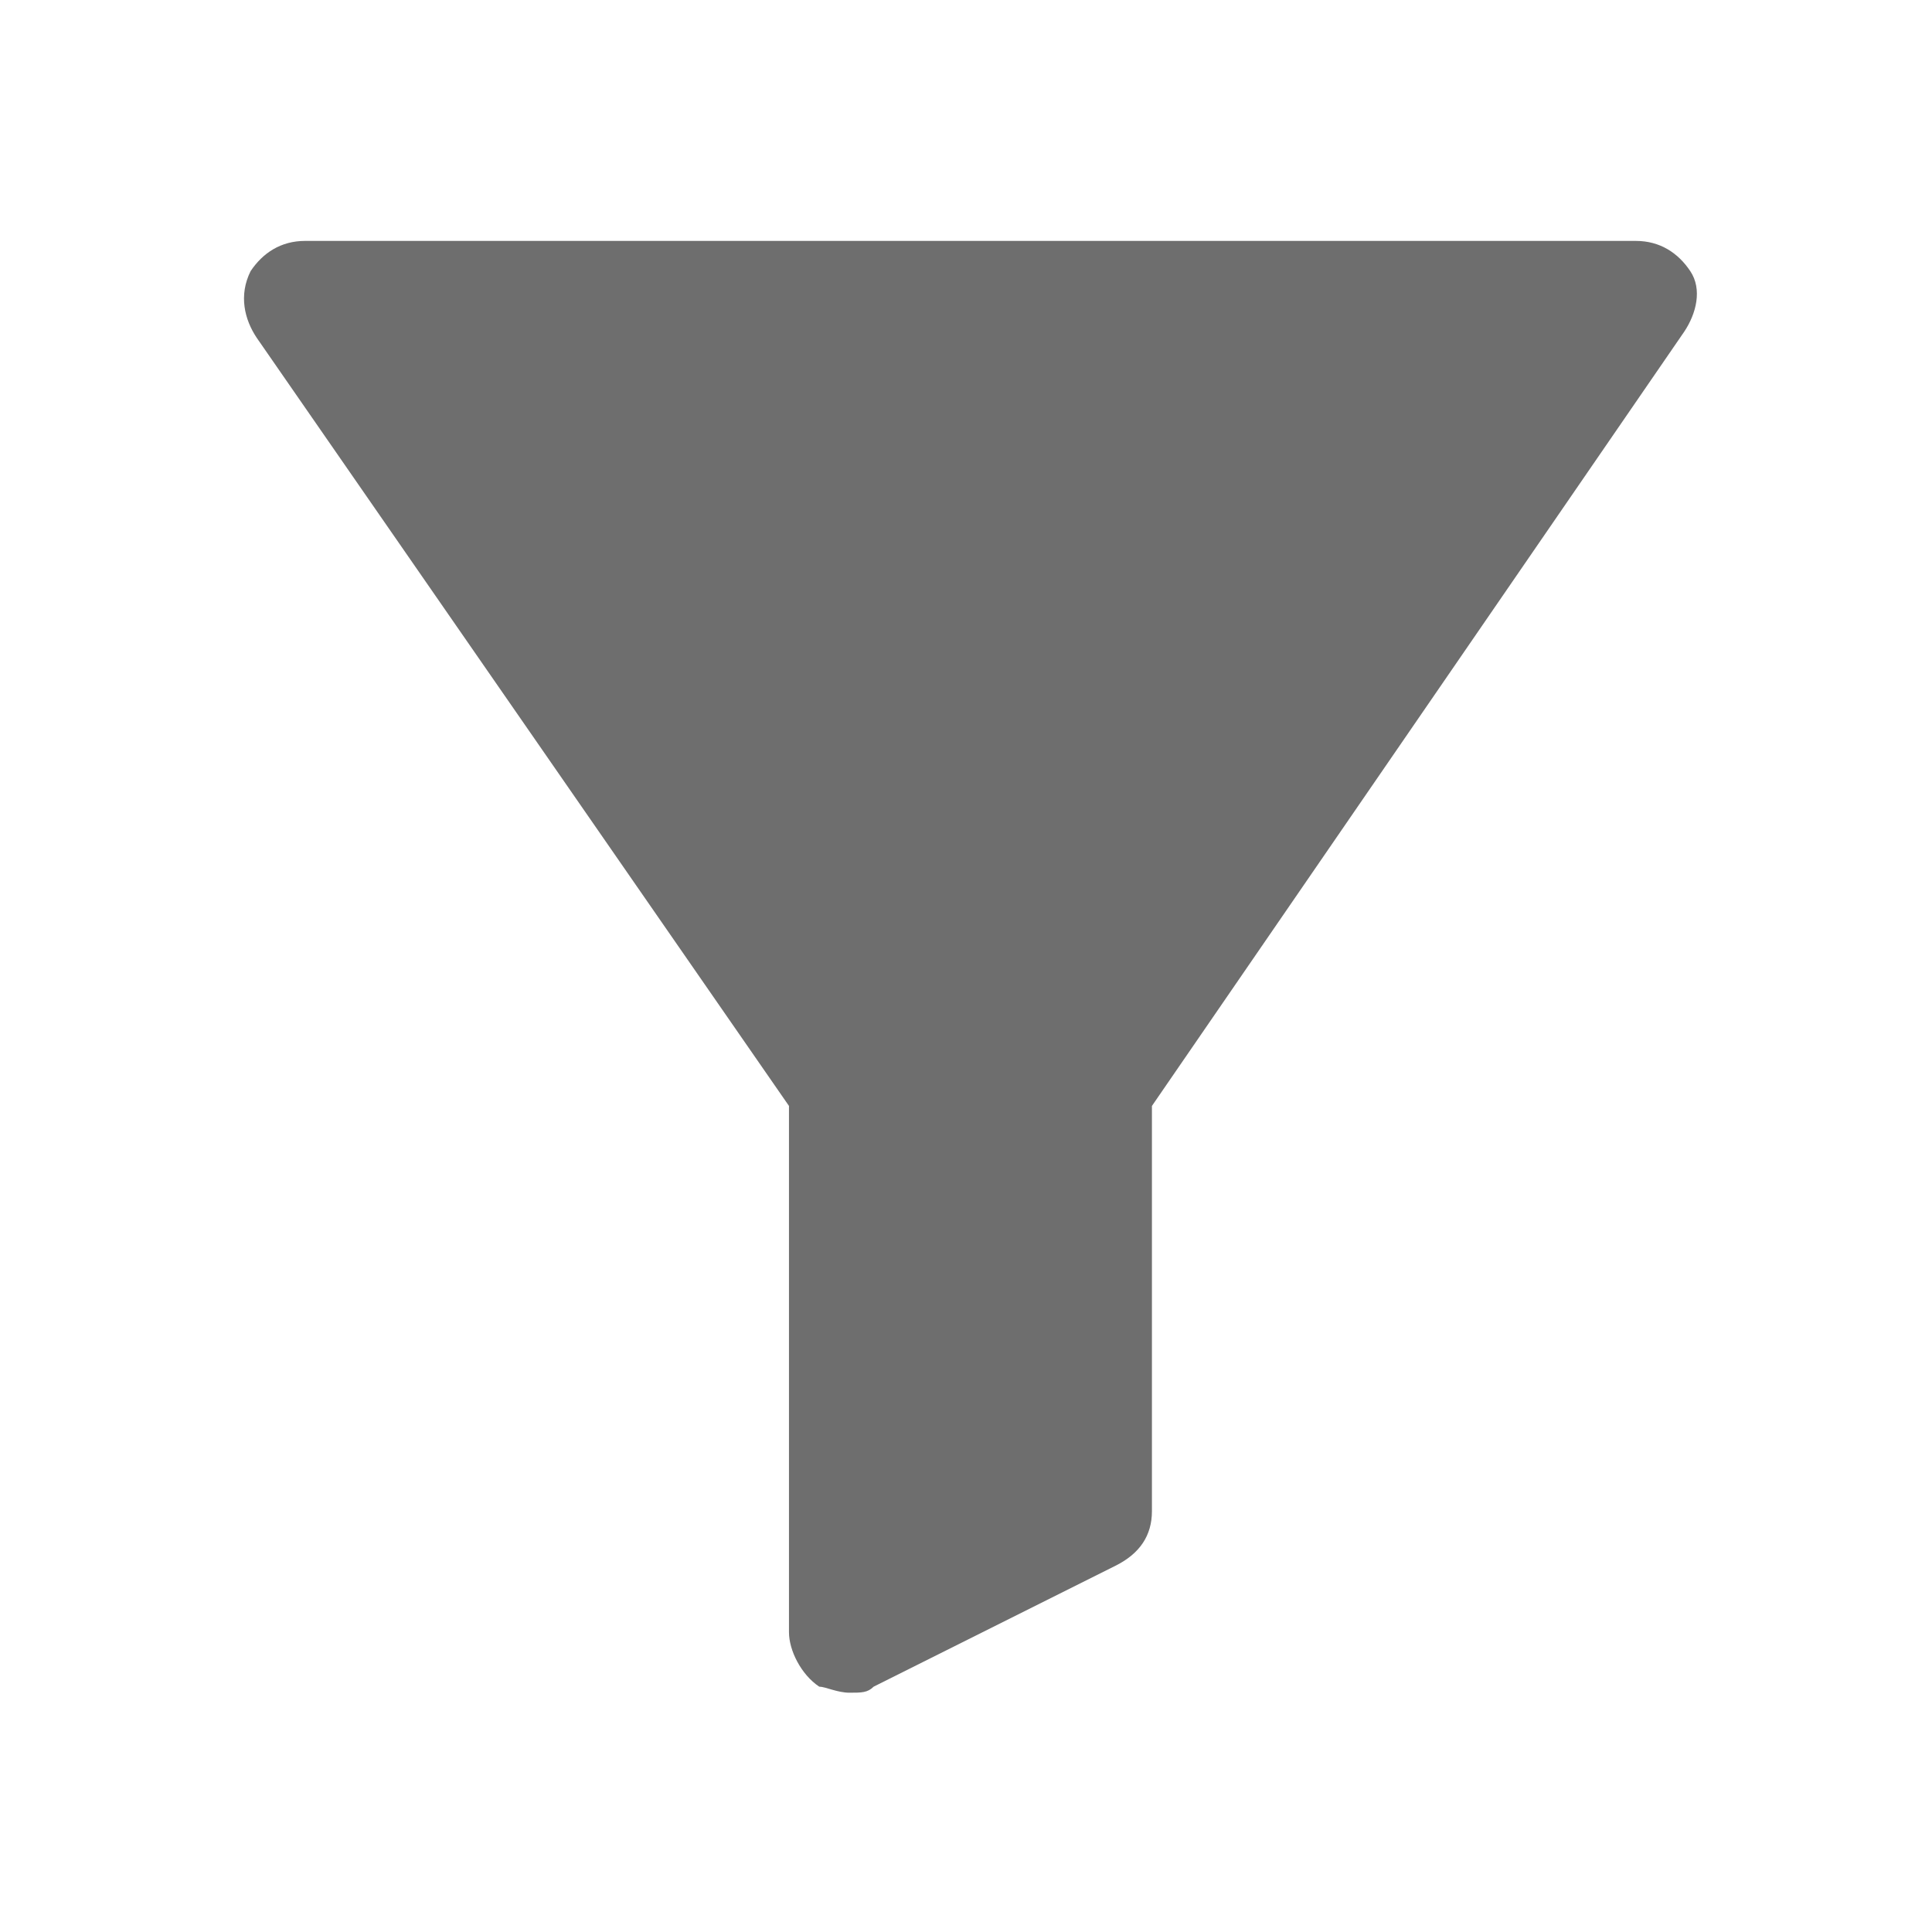 <?xml version="1.0" standalone="no"?><!DOCTYPE svg PUBLIC "-//W3C//DTD SVG 1.1//EN" "http://www.w3.org/Graphics/SVG/1.1/DTD/svg11.dtd"><svg t="1638341397714" class="icon" viewBox="0 0 1024 1024" version="1.1" xmlns="http://www.w3.org/2000/svg" p-id="12325" width="14" height="14" xmlns:xlink="http://www.w3.org/1999/xlink"><defs><style type="text/css"></style></defs><path d="M450.235 897.171c-6.412 0-12.825-3.206-16.031-3.206-9.618-6.412-16.031-19.237-16.031-28.855l0-278.939-282.145-407.186c-6.412-9.618-9.618-22.443-3.206-35.268 6.413-9.618 16.031-16.031 28.856-16.031l705.362 0c12.825 0 22.443 6.412 28.855 16.031 6.413 9.618 3.206 22.443-3.206 32.062l-282.144 410.392 0 214.814c0 12.825-6.413 22.443-19.237 28.856l-128.248 64.123C459.854 897.171 456.648 897.171 450.235 897.171z" p-id="12326" fill="#6E6E6E"></path></svg>